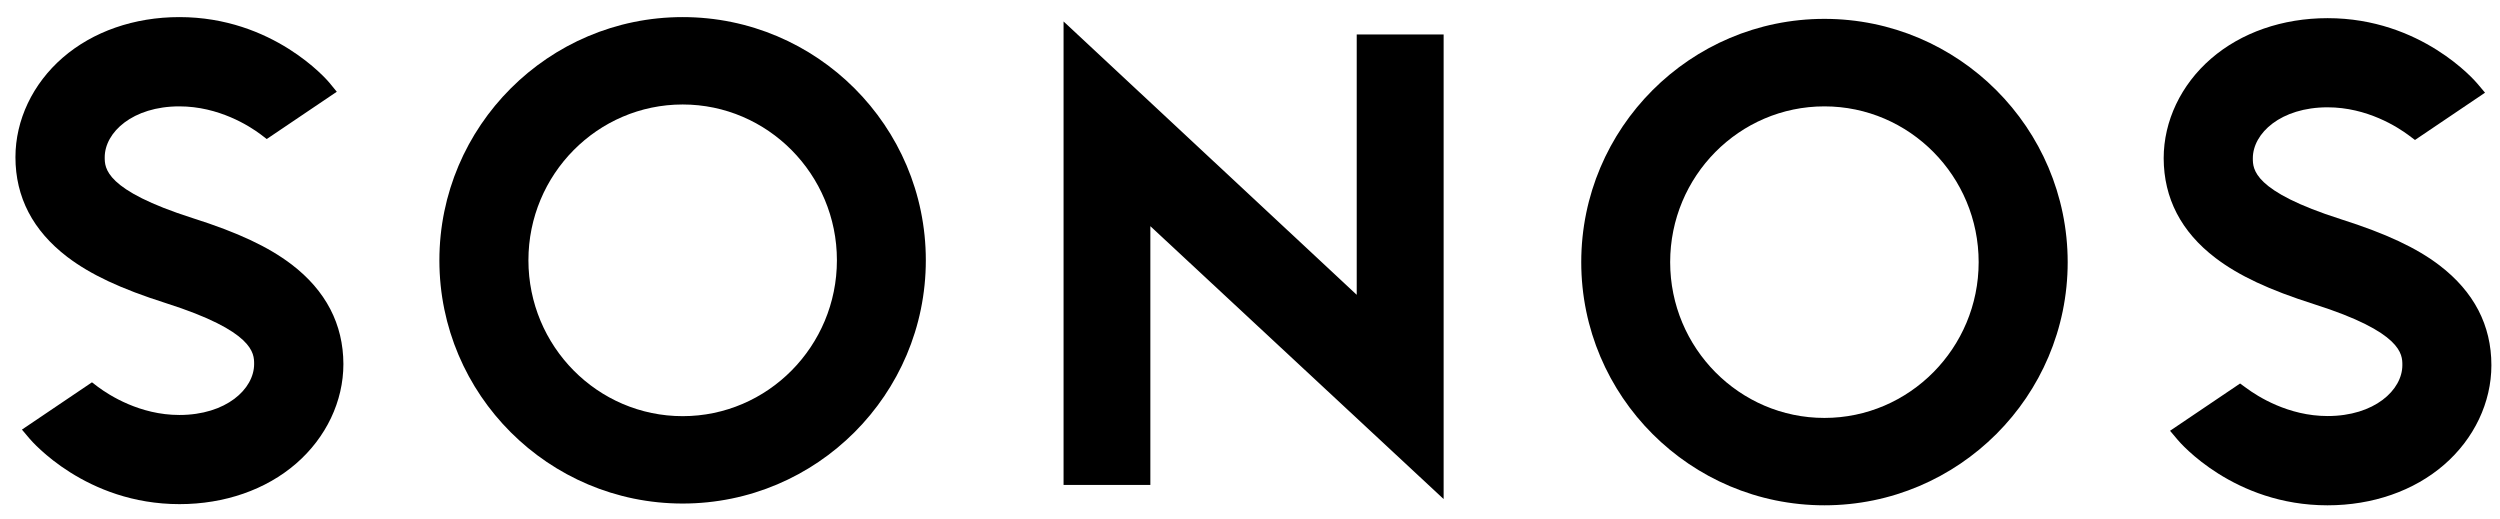 <?xml version="1.0" encoding="utf-8"?>
<!-- Generator: Adobe Illustrator 23.0.4, SVG Export Plug-In . SVG Version: 6.00 Build 0)  -->
<svg version="1.1" id="Layer_1" xmlns="http://www.w3.org/2000/svg" xmlns:xlink="http://www.w3.org/1999/xlink" x="0px" y="0px"
	 viewBox="0 0 212 44" style="enable-background:new 0 0 212 44;" xml:space="preserve">
<g>
	<polygon points="90.19,41.12 97.55,41.12 97.55,19.18 122.42,42.32 122.42,2.92 115.05,2.92 115.05,25 90.19,1.82 	"/>
	<g>
		<path d="M57.89,35.29c-7.22,0-13.08-5.93-13.08-13.22c0-7.28,5.86-13.21,13.08-13.21c7.21,0,13.08,5.93,13.08,13.21
			C70.97,29.36,65.1,35.29,57.89,35.29 M57.89,1.45c-11.37,0-20.63,9.25-20.63,20.63S46.52,42.7,57.89,42.7s20.62-9.25,20.62-20.63
			S69.26,1.45,57.89,1.45"/>
		<path d="M24.72,22.42c-1.96-1.49-4.53-2.7-8.37-3.92c-7.47-2.38-7.47-4.26-7.47-5.16c0-2.12,2.37-4.32,6.33-4.32
			c3.34,0,5.94,1.66,6.9,2.38l0.51,0.39l5.94-4.01L27.92,7c-0.19-0.23-4.76-5.55-12.71-5.55c-3.82,0-7.33,1.22-9.89,3.44
			c-2.55,2.21-4.01,5.29-4.01,8.44c0,3.39,1.48,6.23,4.4,8.46c1.96,1.49,4.53,2.7,8.37,3.92c7.47,2.38,7.47,4.26,7.47,5.16
			c0,2.12-2.37,4.32-6.34,4.32c-3.35,0-5.94-1.67-6.9-2.38L7.8,32.42l-5.94,4.01l0.65,0.77c0.19,0.22,4.76,5.55,12.71,5.55
			c3.82,0,7.33-1.22,9.89-3.44c2.55-2.21,4.01-5.29,4.01-8.44C29.11,27.49,27.63,24.64,24.72,22.42"/>
		<path d="M154.71,35.44c-7.21,0-13.08-5.93-13.08-13.21c0-7.29,5.86-13.21,13.08-13.21s13.08,5.93,13.08,13.21
			C167.79,29.51,161.92,35.44,154.71,35.44 M154.71,1.6c-11.37,0-20.62,9.25-20.62,20.63c0,11.37,9.25,20.62,20.62,20.62
			c11.38,0,20.63-9.25,20.63-20.62C175.33,10.85,166.08,1.6,154.71,1.6"/>
		<path d="M187.88,21.88c1.96,1.49,4.53,2.7,8.37,3.92c7.47,2.37,7.47,4.26,7.47,5.16c0,2.12-2.37,4.32-6.34,4.32
			c-3.34,0-5.94-1.67-6.9-2.38l-0.52-0.38l-5.94,4.01l0.65,0.77c0.19,0.23,4.75,5.55,12.7,5.55c3.82,0,7.33-1.22,9.89-3.44
			c2.55-2.21,4.01-5.29,4.01-8.44c0-3.39-1.48-6.23-4.39-8.46c-1.95-1.49-4.53-2.7-8.37-3.92c-7.47-2.38-7.47-4.26-7.47-5.17
			c0-2.12,2.37-4.32,6.34-4.32c3.35,0,5.94,1.67,6.89,2.38l0.52,0.39l5.94-4.01l-0.65-0.77c-0.19-0.23-4.76-5.55-12.7-5.55
			c-3.82,0-7.33,1.22-9.89,3.44c-2.55,2.21-4.01,5.29-4.01,8.44C183.49,16.81,184.96,19.66,187.88,21.88"/>
	</g>
</g>
</svg>
